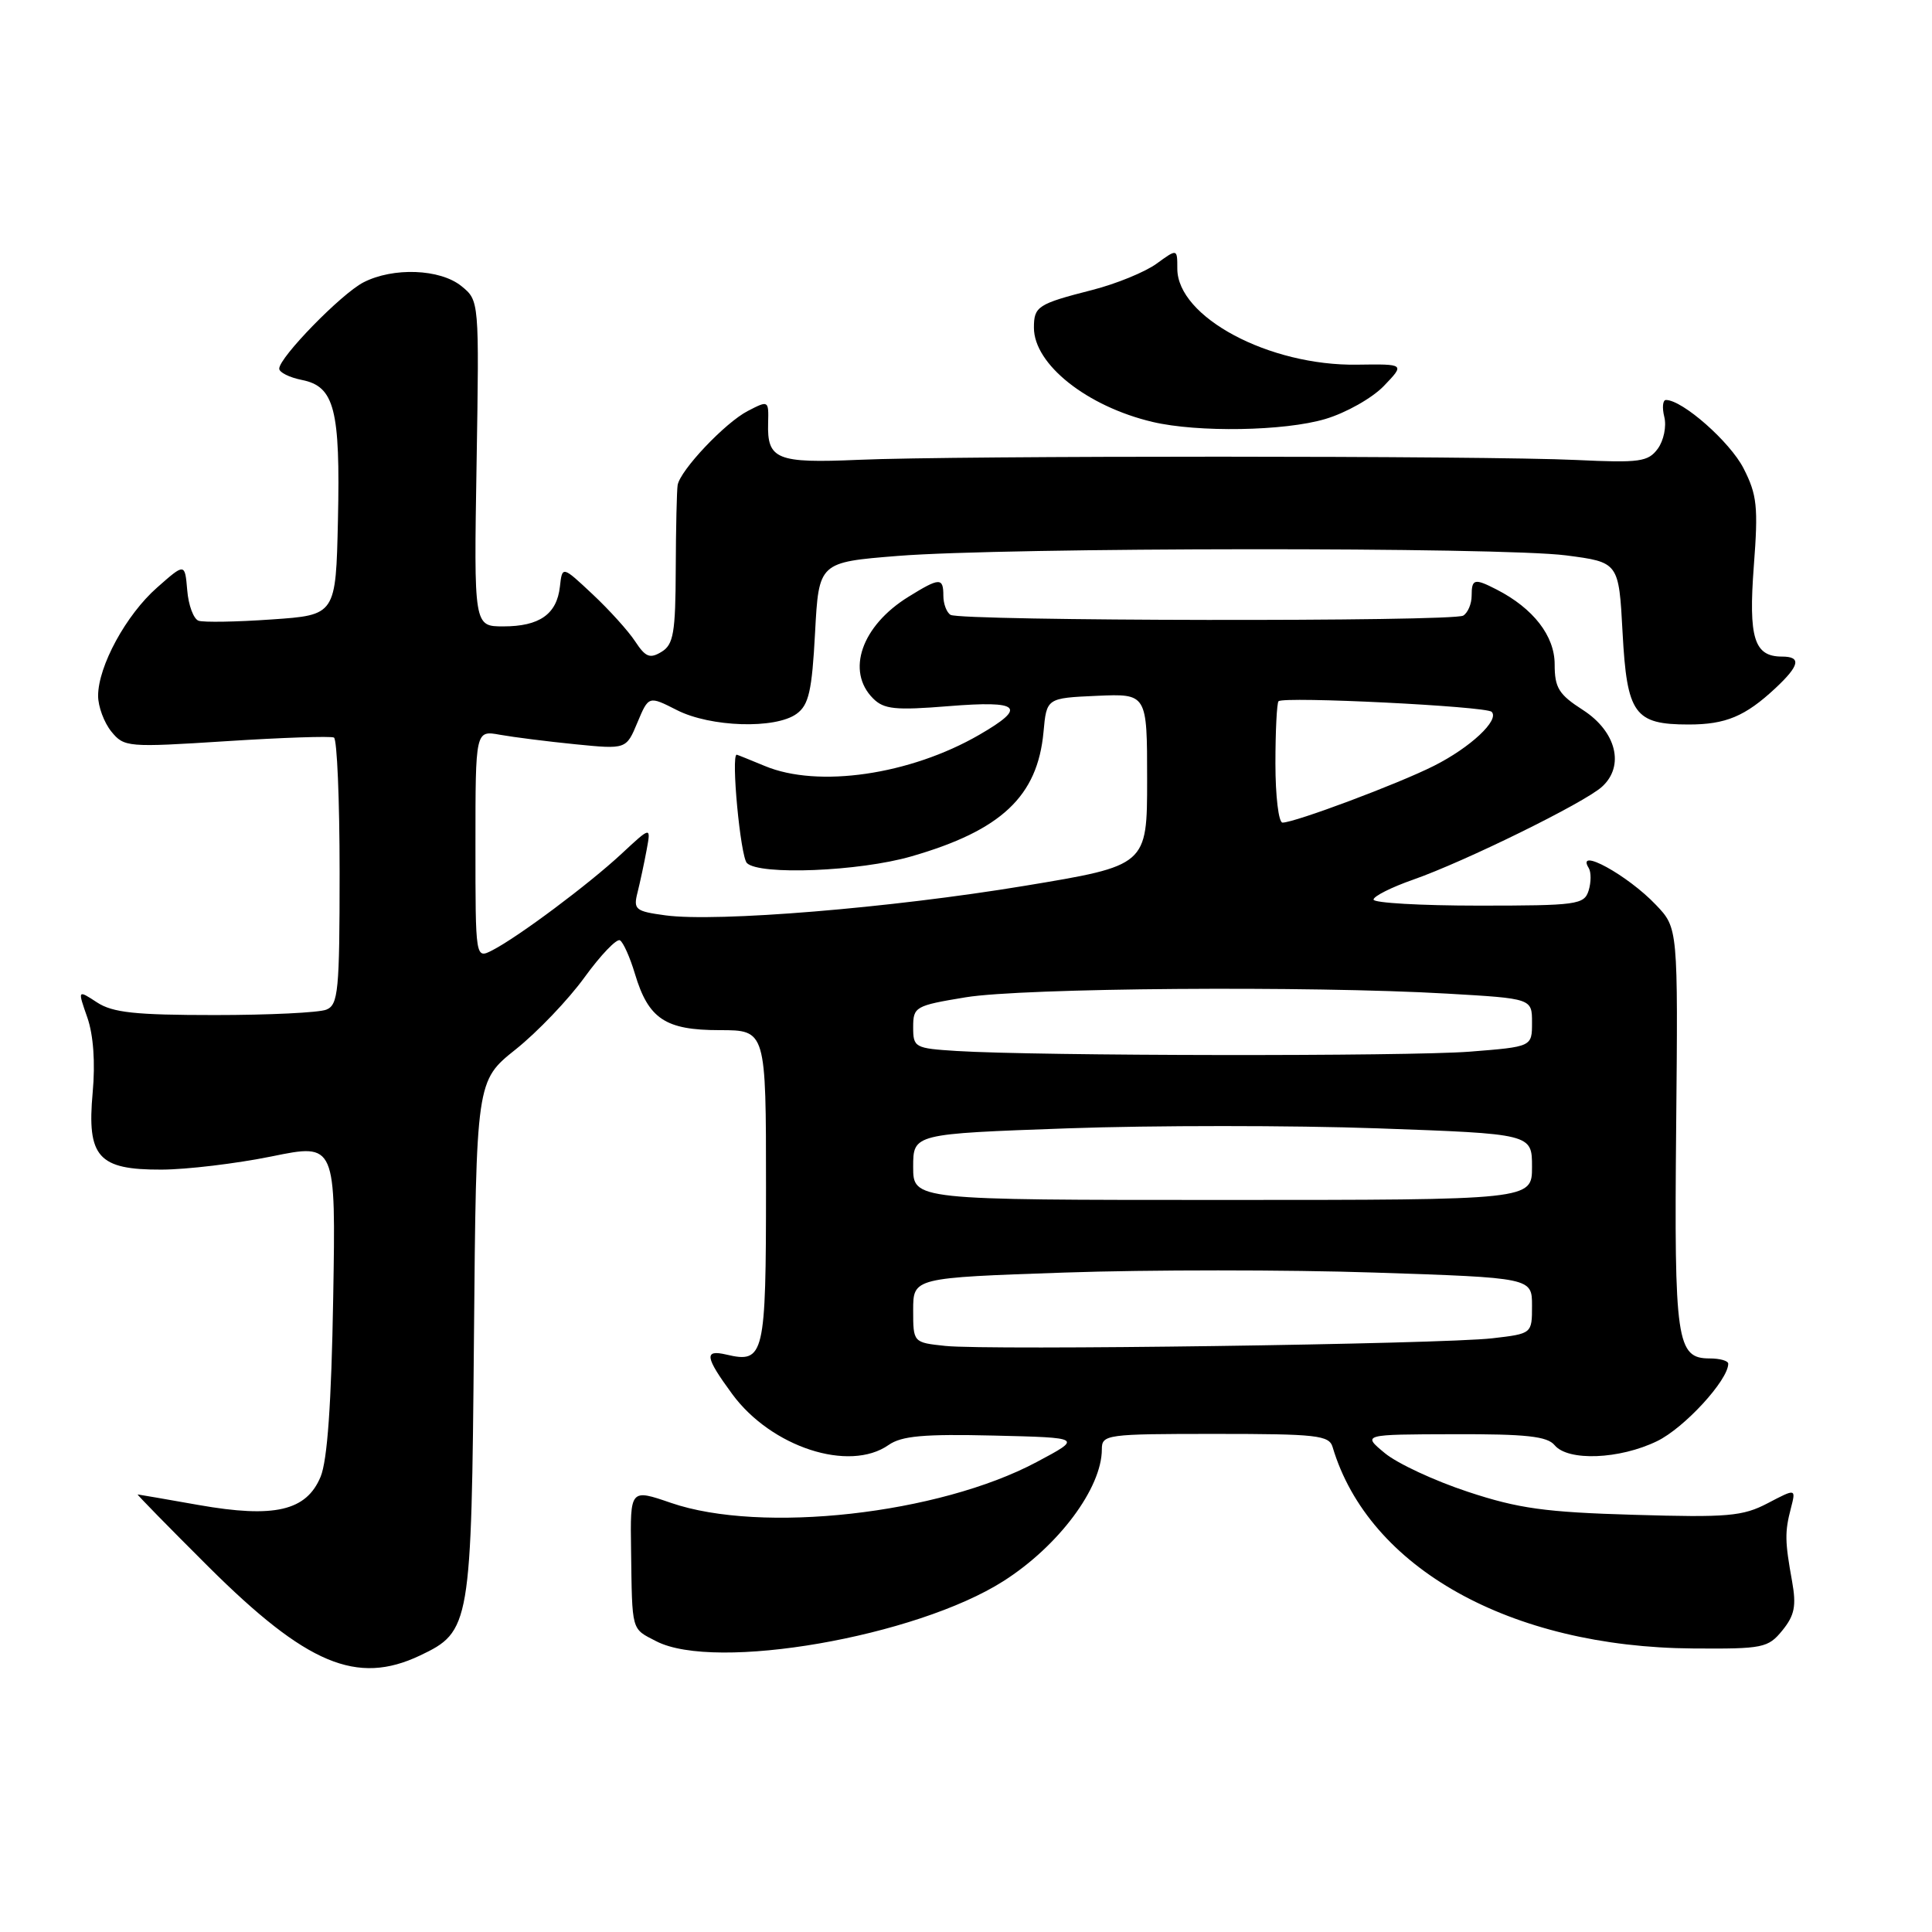 <?xml version="1.0" encoding="UTF-8" standalone="no"?>
<!DOCTYPE svg PUBLIC "-//W3C//DTD SVG 1.1//EN" "http://www.w3.org/Graphics/SVG/1.1/DTD/svg11.dtd" >
<svg xmlns="http://www.w3.org/2000/svg" xmlns:xlink="http://www.w3.org/1999/xlink" version="1.1" viewBox="0 0 256 256">
 <g >
 <path fill="currentColor"
d=" M 55.64 219.37 C 62.34 216.19 62.47 215.43 62.80 177.36 C 63.10 143.22 63.10 143.22 68.33 139.05 C 71.21 136.75 75.32 132.45 77.46 129.49 C 79.61 126.53 81.72 124.33 82.15 124.60 C 82.59 124.86 83.48 126.86 84.13 129.03 C 85.92 135.01 88.16 136.50 95.36 136.50 C 101.50 136.50 101.50 136.50 101.50 157.29 C 101.50 179.68 101.27 180.67 96.25 179.49 C 93.26 178.79 93.41 179.80 97.03 184.73 C 102.20 191.76 112.53 195.12 117.74 191.47 C 119.47 190.26 122.40 190.00 131.68 190.22 C 143.43 190.50 143.43 190.50 137.36 193.73 C 124.39 200.64 100.89 203.26 88.91 199.14 C 83.50 197.28 83.50 197.28 83.62 205.39 C 83.77 216.30 83.62 215.75 86.95 217.47 C 94.75 221.51 121.37 216.89 132.97 209.50 C 140.27 204.85 146.00 197.17 146.00 192.04 C 146.00 190.08 146.57 190.00 161.03 190.00 C 174.48 190.00 176.12 190.18 176.58 191.75 C 181.35 207.77 200.13 218.26 224.33 218.43 C 233.63 218.50 234.28 218.36 236.18 216.03 C 237.80 214.03 238.04 212.78 237.46 209.53 C 236.50 204.23 236.48 203.00 237.30 199.86 C 237.98 197.22 237.98 197.22 234.24 199.18 C 230.92 200.92 228.94 201.09 216.50 200.72 C 204.77 200.38 201.20 199.89 194.50 197.67 C 190.10 196.22 185.15 193.92 183.50 192.55 C 180.50 190.07 180.50 190.07 192.63 190.04 C 202.22 190.01 205.02 190.31 206.00 191.50 C 207.78 193.64 214.59 193.38 219.57 190.96 C 223.17 189.22 229.00 182.88 229.00 180.70 C 229.00 180.31 227.89 180.00 226.54 180.00 C 222.16 180.00 221.83 177.75 222.10 149.41 C 222.35 122.97 222.35 122.97 219.42 119.90 C 215.68 115.96 208.74 112.16 210.51 115.01 C 210.85 115.56 210.84 116.91 210.50 118.01 C 209.91 119.87 208.97 120.00 195.93 120.00 C 188.27 120.00 182.00 119.64 182.00 119.20 C 182.00 118.76 184.36 117.57 187.25 116.56 C 194.10 114.16 209.92 106.38 212.26 104.26 C 215.31 101.51 214.18 96.94 209.75 94.08 C 206.54 92.02 206.00 91.14 206.00 88.02 C 206.00 84.26 203.17 80.61 198.32 78.12 C 195.36 76.60 195.00 76.69 195.00 78.94 C 195.00 80.01 194.50 81.19 193.89 81.57 C 192.55 82.40 127.30 82.30 125.95 81.47 C 125.43 81.15 125.00 80.01 125.00 78.94 C 125.00 76.50 124.52 76.51 120.37 79.08 C 114.16 82.92 112.07 88.93 115.69 92.55 C 117.13 93.99 118.63 94.14 125.69 93.57 C 135.21 92.80 136.15 93.67 129.75 97.37 C 120.58 102.67 108.39 104.44 101.35 101.50 C 99.37 100.68 97.69 100.00 97.62 100.00 C 96.84 100.00 98.11 113.50 98.97 114.36 C 100.62 116.00 113.86 115.47 120.74 113.48 C 132.68 110.04 137.48 105.52 138.27 97.00 C 138.68 92.50 138.68 92.50 145.34 92.20 C 152.00 91.91 152.00 91.91 152.00 103.30 C 152.00 114.69 152.00 114.69 135.75 117.38 C 117.99 120.32 94.99 122.21 88.18 121.29 C 84.18 120.75 83.90 120.52 84.48 118.24 C 84.82 116.88 85.36 114.36 85.68 112.63 C 86.26 109.50 86.26 109.50 82.38 113.11 C 78.03 117.16 68.67 124.15 65.25 125.91 C 63.00 127.07 63.00 127.07 63.00 111.92 C 63.00 96.77 63.00 96.77 66.25 97.36 C 68.04 97.68 72.53 98.25 76.24 98.62 C 82.98 99.29 82.98 99.29 84.46 95.74 C 85.95 92.19 85.95 92.19 89.69 94.09 C 94.14 96.36 102.76 96.63 105.56 94.58 C 107.17 93.41 107.59 91.56 108.00 83.83 C 108.50 74.50 108.50 74.50 119.00 73.66 C 133.29 72.52 198.83 72.47 207.50 73.59 C 214.50 74.50 214.50 74.50 215.00 83.83 C 215.58 94.63 216.57 96.00 223.76 96.00 C 228.67 96.00 231.25 94.92 235.25 91.19 C 238.47 88.18 238.72 87.00 236.12 87.00 C 232.43 87.00 231.67 84.55 232.39 75.00 C 232.99 67.15 232.82 65.56 231.03 62.06 C 229.24 58.55 222.94 53.00 220.75 53.00 C 220.32 53.00 220.22 54.01 220.53 55.25 C 220.84 56.49 220.45 58.38 219.67 59.45 C 218.39 61.19 217.29 61.35 208.87 60.95 C 196.94 60.38 126.64 60.36 113.73 60.93 C 102.91 61.40 101.64 60.88 101.78 56.06 C 101.86 53.05 101.84 53.03 99.08 54.46 C 96.08 56.01 90.13 62.30 89.79 64.28 C 89.68 64.95 89.56 69.94 89.54 75.37 C 89.51 83.87 89.24 85.41 87.66 86.37 C 86.12 87.31 85.54 87.08 84.17 85.00 C 83.27 83.62 80.73 80.81 78.52 78.74 C 74.50 74.97 74.50 74.97 74.19 77.74 C 73.78 81.39 71.48 83.00 66.70 83.00 C 62.79 83.00 62.79 83.00 63.15 61.41 C 63.50 39.83 63.50 39.83 61.14 37.91 C 58.31 35.62 52.09 35.39 48.15 37.42 C 45.21 38.94 37.00 47.36 37.00 48.85 C 37.00 49.35 38.36 50.02 40.02 50.35 C 44.32 51.21 45.10 54.26 44.78 68.89 C 44.50 81.50 44.50 81.50 36.00 82.08 C 31.32 82.41 26.96 82.48 26.31 82.25 C 25.65 82.02 24.97 80.20 24.81 78.22 C 24.50 74.60 24.50 74.60 20.82 77.85 C 16.71 81.46 13.00 88.28 13.00 92.20 C 13.00 93.62 13.79 95.74 14.75 96.93 C 16.45 99.01 16.88 99.05 30.00 98.21 C 37.42 97.73 43.84 97.52 44.25 97.73 C 44.66 97.94 45.00 105.98 45.00 115.59 C 45.00 131.29 44.82 133.14 43.25 133.78 C 42.29 134.18 35.63 134.50 28.46 134.50 C 17.93 134.50 14.92 134.18 12.85 132.82 C 10.28 131.14 10.28 131.14 11.57 134.82 C 12.38 137.14 12.64 140.81 12.28 144.76 C 11.50 153.32 13.01 155.01 21.40 154.98 C 24.76 154.97 31.32 154.18 36.00 153.23 C 44.50 151.49 44.50 151.49 44.15 171.99 C 43.91 185.99 43.38 193.51 42.48 195.68 C 40.60 200.20 36.36 201.19 26.32 199.42 C 22.02 198.66 18.38 198.03 18.24 198.02 C 18.10 198.01 22.33 202.33 27.64 207.62 C 40.64 220.55 47.28 223.33 55.64 219.37 Z  M 175.61 55.52 C 178.35 54.71 181.83 52.74 183.37 51.14 C 186.16 48.23 186.16 48.23 179.83 48.32 C 168.15 48.50 156.00 42.01 156.00 35.60 C 156.00 32.94 156.00 32.94 153.25 34.94 C 151.74 36.04 147.91 37.61 144.74 38.42 C 137.50 40.27 137.00 40.60 137.00 43.42 C 137.00 48.28 144.04 53.86 152.73 55.91 C 158.73 57.32 170.20 57.13 175.61 55.52 Z  M 125.25 178.34 C 121.00 177.89 121.00 177.89 121.00 173.60 C 121.00 169.31 121.00 169.31 141.08 168.62 C 152.12 168.24 170.57 168.24 182.08 168.62 C 203.00 169.31 203.00 169.31 203.00 173.02 C 203.00 176.72 203.00 176.72 197.75 177.33 C 191.00 178.11 130.85 178.95 125.25 178.34 Z  M 121.00 154.62 C 121.00 150.24 121.00 150.24 141.50 149.51 C 152.78 149.11 171.22 149.11 182.50 149.51 C 203.00 150.24 203.00 150.24 203.00 154.62 C 203.00 159.00 203.00 159.00 162.00 159.00 C 121.00 159.00 121.00 159.00 121.00 154.62 Z  M 126.75 139.26 C 121.20 138.91 121.00 138.80 121.00 136.10 C 121.00 133.40 121.28 133.25 127.94 132.15 C 135.47 130.90 173.60 130.61 191.75 131.66 C 203.00 132.31 203.00 132.31 203.00 135.50 C 203.00 138.70 203.00 138.70 194.75 139.35 C 186.44 139.99 137.44 139.93 126.75 139.26 Z  M 169.00 101.17 C 169.00 96.86 169.19 93.15 169.41 92.92 C 170.08 92.25 196.91 93.58 197.65 94.32 C 198.73 95.40 194.85 99.04 190.00 101.48 C 185.29 103.86 171.56 109.00 169.94 109.00 C 169.42 109.00 169.00 105.47 169.00 101.17 Z "/>
</g>
</svg>